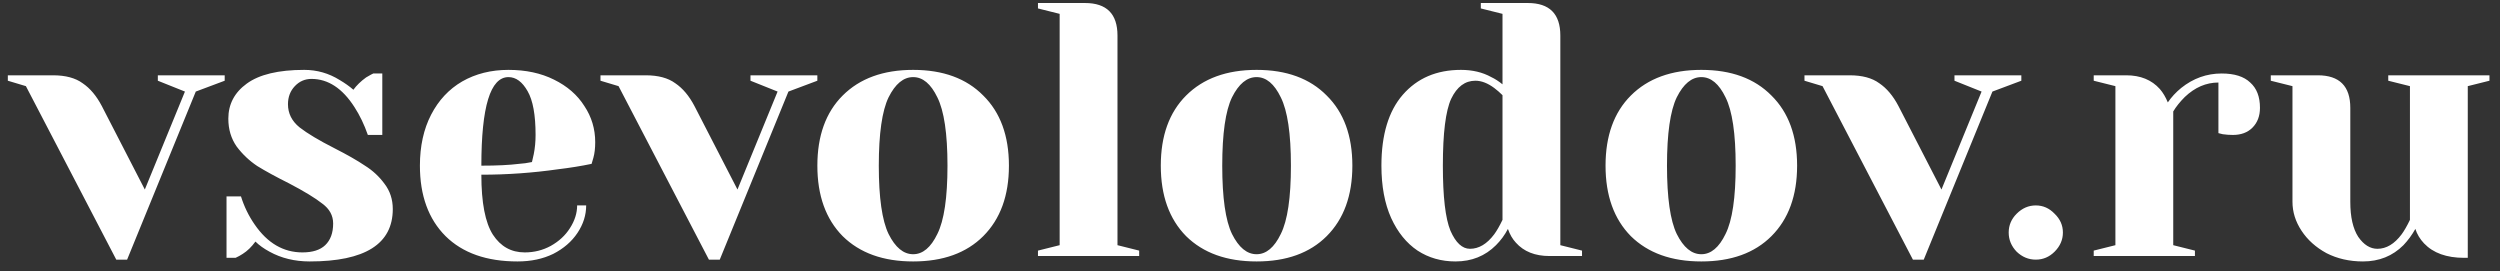 <svg width="166" height="18" viewBox="0 0 166 18" fill="none" xmlns="http://www.w3.org/2000/svg">
<rect x="0" y="0" width="166" height="18" fill="#333333" stroke="none"/>
<path d="M1.72 5.72L0.52 5.36V5H3.52C4.352 5 5.008 5.176 5.488 5.528C5.984 5.864 6.408 6.368 6.76 7.04L9.616 12.584L12.28 6.08L10.48 5.36V5H14.92V5.36L13 6.08L8.44 17.24H7.72L1.72 5.72ZM20.561 17.36C19.569 17.36 18.681 17.144 17.897 16.712C17.513 16.504 17.201 16.28 16.961 16.04C16.705 16.392 16.425 16.664 16.121 16.856C15.977 16.952 15.817 17.04 15.641 17.12H15.041V13.04H16.001C16.209 13.712 16.513 14.336 16.913 14.912C17.761 16.144 18.817 16.76 20.081 16.76C20.753 16.76 21.257 16.6 21.593 16.28C21.945 15.944 22.121 15.464 22.121 14.84C22.121 14.312 21.881 13.872 21.401 13.52C20.937 13.152 20.201 12.704 19.193 12.176C18.329 11.744 17.625 11.36 17.081 11.024C16.553 10.672 16.097 10.24 15.713 9.728C15.345 9.2 15.161 8.584 15.161 7.88C15.161 6.92 15.569 6.144 16.385 5.552C17.217 4.944 18.489 4.64 20.201 4.64C21.049 4.64 21.833 4.864 22.553 5.312C22.905 5.52 23.209 5.736 23.465 5.96C23.673 5.672 23.953 5.4 24.305 5.144C24.577 4.984 24.737 4.896 24.785 4.88H25.385V8.96H24.425C24.185 8.272 23.889 7.656 23.537 7.112C22.737 5.864 21.785 5.24 20.681 5.24C20.249 5.24 19.881 5.4 19.577 5.72C19.273 6.04 19.121 6.44 19.121 6.92C19.121 7.528 19.377 8.04 19.889 8.456C20.401 8.856 21.177 9.32 22.217 9.848C23.065 10.28 23.737 10.664 24.233 11C24.745 11.32 25.177 11.72 25.529 12.2C25.897 12.68 26.081 13.24 26.081 13.88C26.081 16.2 24.241 17.36 20.561 17.36ZM34.362 17.36C32.314 17.36 30.722 16.8 29.586 15.68C28.45 14.544 27.882 12.984 27.882 11C27.882 9.704 28.13 8.576 28.626 7.616C29.122 6.656 29.81 5.92 30.69 5.408C31.586 4.896 32.61 4.64 33.762 4.64C34.914 4.64 35.922 4.856 36.786 5.288C37.666 5.72 38.338 6.304 38.802 7.04C39.282 7.76 39.522 8.56 39.522 9.44C39.522 9.84 39.482 10.184 39.402 10.472L39.282 10.88C38.594 11.024 37.85 11.144 37.05 11.24C35.37 11.48 33.674 11.6 31.962 11.6C31.962 13.456 32.218 14.784 32.73 15.584C33.242 16.368 33.946 16.76 34.842 16.76C35.466 16.76 36.042 16.616 36.57 16.328C37.114 16.024 37.538 15.632 37.842 15.152C38.162 14.656 38.322 14.152 38.322 13.64H38.922C38.922 14.28 38.73 14.888 38.346 15.464C37.962 16.04 37.426 16.504 36.738 16.856C36.05 17.192 35.258 17.36 34.362 17.36ZM31.962 11C32.986 11 33.818 10.96 34.458 10.88C34.73 10.864 35.018 10.824 35.322 10.76C35.338 10.68 35.378 10.504 35.442 10.232C35.522 9.832 35.562 9.408 35.562 8.96C35.562 7.632 35.386 6.664 35.034 6.056C34.682 5.432 34.258 5.12 33.762 5.12C32.562 5.12 31.962 7.08 31.962 11ZM41.072 5.72L39.872 5.36V5H42.872C43.704 5 44.36 5.176 44.84 5.528C45.336 5.864 45.76 6.368 46.112 7.04L48.968 12.584L51.632 6.08L49.832 5.36V5H54.272V5.36L52.352 6.08L47.792 17.24H47.072L41.072 5.72ZM60.633 17.36C58.648 17.36 57.089 16.8 55.953 15.68C54.833 14.544 54.273 12.984 54.273 11C54.273 9.016 54.833 7.464 55.953 6.344C57.089 5.208 58.648 4.64 60.633 4.64C62.617 4.64 64.168 5.208 65.288 6.344C66.424 7.464 66.993 9.016 66.993 11C66.993 12.984 66.424 14.544 65.288 15.68C64.168 16.8 62.617 17.36 60.633 17.36ZM60.633 16.88C61.273 16.88 61.809 16.432 62.24 15.536C62.688 14.64 62.913 13.128 62.913 11C62.913 8.872 62.688 7.36 62.24 6.464C61.809 5.568 61.273 5.12 60.633 5.12C59.992 5.12 59.449 5.568 59.001 6.464C58.569 7.36 58.352 8.872 58.352 11C58.352 13.128 58.569 14.64 59.001 15.536C59.449 16.432 59.992 16.88 60.633 16.88ZM68.921 16.64L70.361 16.28V0.92L68.921 0.56V0.2H72.041C73.481 0.2 74.201 0.92 74.201 2.36V16.28L75.641 16.64V17H68.921V16.64ZM83.437 17.36C81.453 17.36 79.893 16.8 78.757 15.68C77.637 14.544 77.077 12.984 77.077 11C77.077 9.016 77.637 7.464 78.757 6.344C79.893 5.208 81.453 4.64 83.437 4.64C85.421 4.64 86.973 5.208 88.093 6.344C89.229 7.464 89.797 9.016 89.797 11C89.797 12.984 89.229 14.544 88.093 15.68C86.973 16.8 85.421 17.36 83.437 17.36ZM83.437 16.88C84.077 16.88 84.613 16.432 85.045 15.536C85.493 14.64 85.717 13.128 85.717 11C85.717 8.872 85.493 7.36 85.045 6.464C84.613 5.568 84.077 5.12 83.437 5.12C82.797 5.12 82.253 5.568 81.805 6.464C81.373 7.36 81.157 8.872 81.157 11C81.157 13.128 81.373 14.64 81.805 15.536C82.253 16.432 82.797 16.88 83.437 16.88ZM96.646 17.36C95.702 17.36 94.862 17.12 94.126 16.64C93.39 16.144 92.806 15.424 92.374 14.48C91.942 13.52 91.726 12.36 91.726 11C91.726 8.952 92.198 7.384 93.142 6.296C94.102 5.192 95.39 4.64 97.006 4.64C97.774 4.64 98.446 4.8 99.022 5.12C99.262 5.232 99.51 5.392 99.766 5.6V0.92L98.326 0.56V0.2H101.446C102.886 0.2 103.606 0.92 103.606 2.36V16.28L105.046 16.64V17H102.886C101.926 17 101.182 16.704 100.654 16.112C100.43 15.872 100.254 15.568 100.126 15.2C99.918 15.6 99.654 15.96 99.334 16.28C98.614 17 97.718 17.36 96.646 17.36ZM97.606 16.52C98.198 16.52 98.734 16.2 99.214 15.56C99.39 15.32 99.574 15 99.766 14.6V6.32C99.59 6.144 99.406 5.984 99.214 5.84C98.782 5.52 98.366 5.36 97.966 5.36C97.278 5.36 96.742 5.76 96.358 6.56C95.99 7.36 95.806 8.84 95.806 11C95.806 13.064 95.974 14.504 96.31 15.32C96.662 16.12 97.094 16.52 97.606 16.52ZM112.968 17.36C110.984 17.36 109.424 16.8 108.288 15.68C107.168 14.544 106.608 12.984 106.608 11C106.608 9.016 107.168 7.464 108.288 6.344C109.424 5.208 110.984 4.64 112.968 4.64C114.952 4.64 116.504 5.208 117.624 6.344C118.76 7.464 119.328 9.016 119.328 11C119.328 12.984 118.76 14.544 117.624 15.68C116.504 16.8 114.952 17.36 112.968 17.36ZM112.968 16.88C113.608 16.88 114.144 16.432 114.576 15.536C115.024 14.64 115.248 13.128 115.248 11C115.248 8.872 115.024 7.36 114.576 6.464C114.144 5.568 113.608 5.12 112.968 5.12C112.328 5.12 111.784 5.568 111.336 6.464C110.904 7.36 110.688 8.872 110.688 11C110.688 13.128 110.904 14.64 111.336 15.536C111.784 16.432 112.328 16.88 112.968 16.88ZM121.017 5.72L119.817 5.36V5H122.817C123.649 5 124.305 5.176 124.785 5.528C125.281 5.864 125.705 6.368 126.057 7.04L128.913 12.584L131.577 6.08L129.777 5.36V5H134.217V5.36L132.297 6.08L127.737 17.24H127.017L121.017 5.72ZM135.177 17.24C134.697 17.24 134.273 17.064 133.905 16.712C133.553 16.344 133.377 15.92 133.377 15.44C133.377 14.96 133.553 14.544 133.905 14.192C134.273 13.824 134.697 13.64 135.177 13.64C135.657 13.64 136.073 13.824 136.425 14.192C136.793 14.544 136.977 14.96 136.977 15.44C136.977 15.92 136.793 16.344 136.425 16.712C136.073 17.064 135.657 17.24 135.177 17.24ZM139.023 16.64L140.463 16.28V5.72L139.023 5.36V5H141.183C142.127 5 142.871 5.304 143.415 5.912C143.623 6.152 143.799 6.448 143.943 6.8C144.183 6.448 144.479 6.128 144.831 5.84C145.631 5.2 146.527 4.88 147.519 4.88C148.367 4.88 148.999 5.08 149.415 5.48C149.847 5.864 150.062 6.424 150.062 7.16C150.062 7.704 149.895 8.144 149.559 8.48C149.239 8.8 148.807 8.96 148.263 8.96C148.039 8.96 147.815 8.944 147.591 8.912L147.303 8.84V5.48C146.487 5.48 145.743 5.8 145.071 6.44C144.751 6.76 144.495 7.08 144.303 7.4V16.28L145.743 16.64V17H139.023V16.64ZM156.9 17.36C156.004 17.36 155.196 17.176 154.476 16.808C153.772 16.424 153.22 15.928 152.82 15.32C152.42 14.712 152.22 14.072 152.22 13.4V5.72L150.78 5.36V5H153.9C155.34 5 156.06 5.72 156.06 7.16V13.4C156.06 14.408 156.236 15.184 156.588 15.728C156.956 16.256 157.38 16.52 157.86 16.52C158.452 16.52 158.988 16.2 159.468 15.56C159.644 15.32 159.828 15 160.02 14.6V5.72L158.58 5.36V5H165.3V5.36L163.86 5.72V17.12H163.62C162.452 17.12 161.564 16.8 160.956 16.16C160.684 15.872 160.492 15.552 160.38 15.2C160.156 15.6 159.892 15.96 159.588 16.28C158.868 17 157.972 17.36 156.9 17.36Z" fill="white"/>
</svg>
